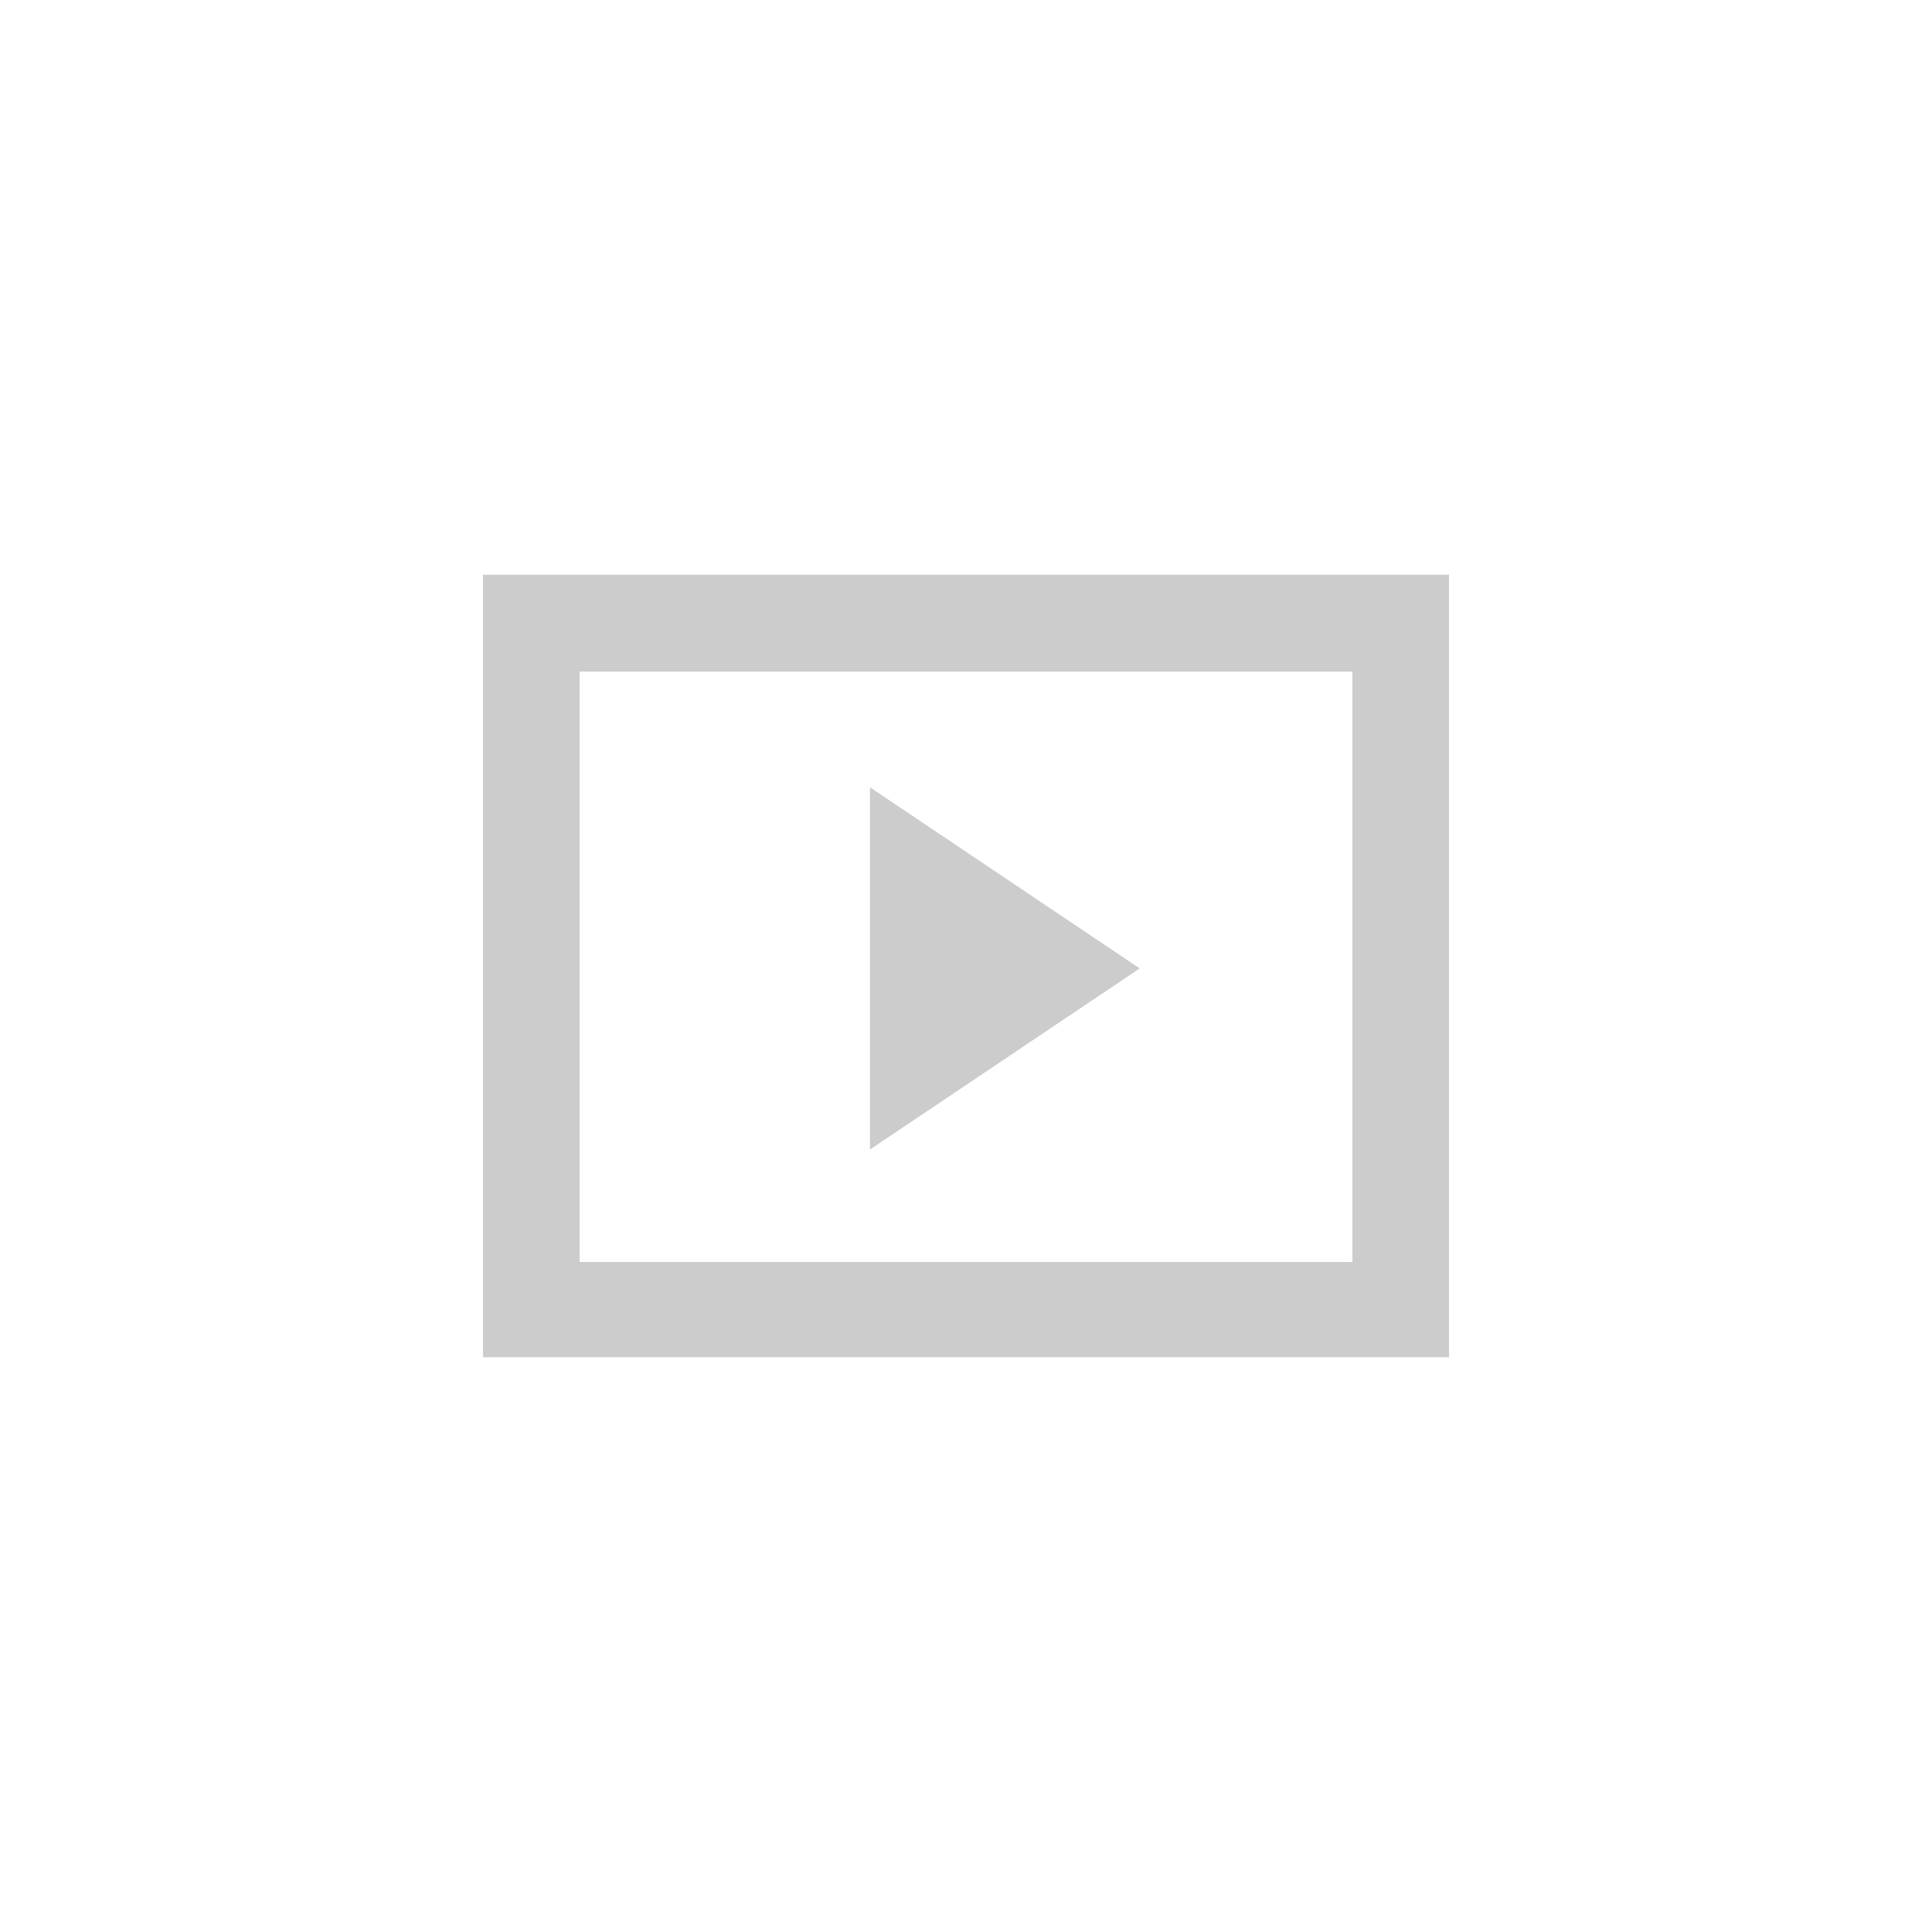 <?xml version="1.0" encoding="utf-8"?>

<!-- Uploaded to: SVG Repo, www.svgrepo.com, Generator: SVG Repo Mixer Tools -->
<svg  viewBox="0 0 1024 1024" xmlns="http://www.w3.org/2000/svg">

<title>Video</title>

<g fill="#ccc" fillRule="evenodd">

<path d="M768 304.64v414.72H256V304.64h512zm-460.8 51.301v312.94h409.6V355.94H307.2z" fillRule="nonzero"/>

<path d="M604.086 513.28l-142.988-96v192z"/>

</g>

</svg>